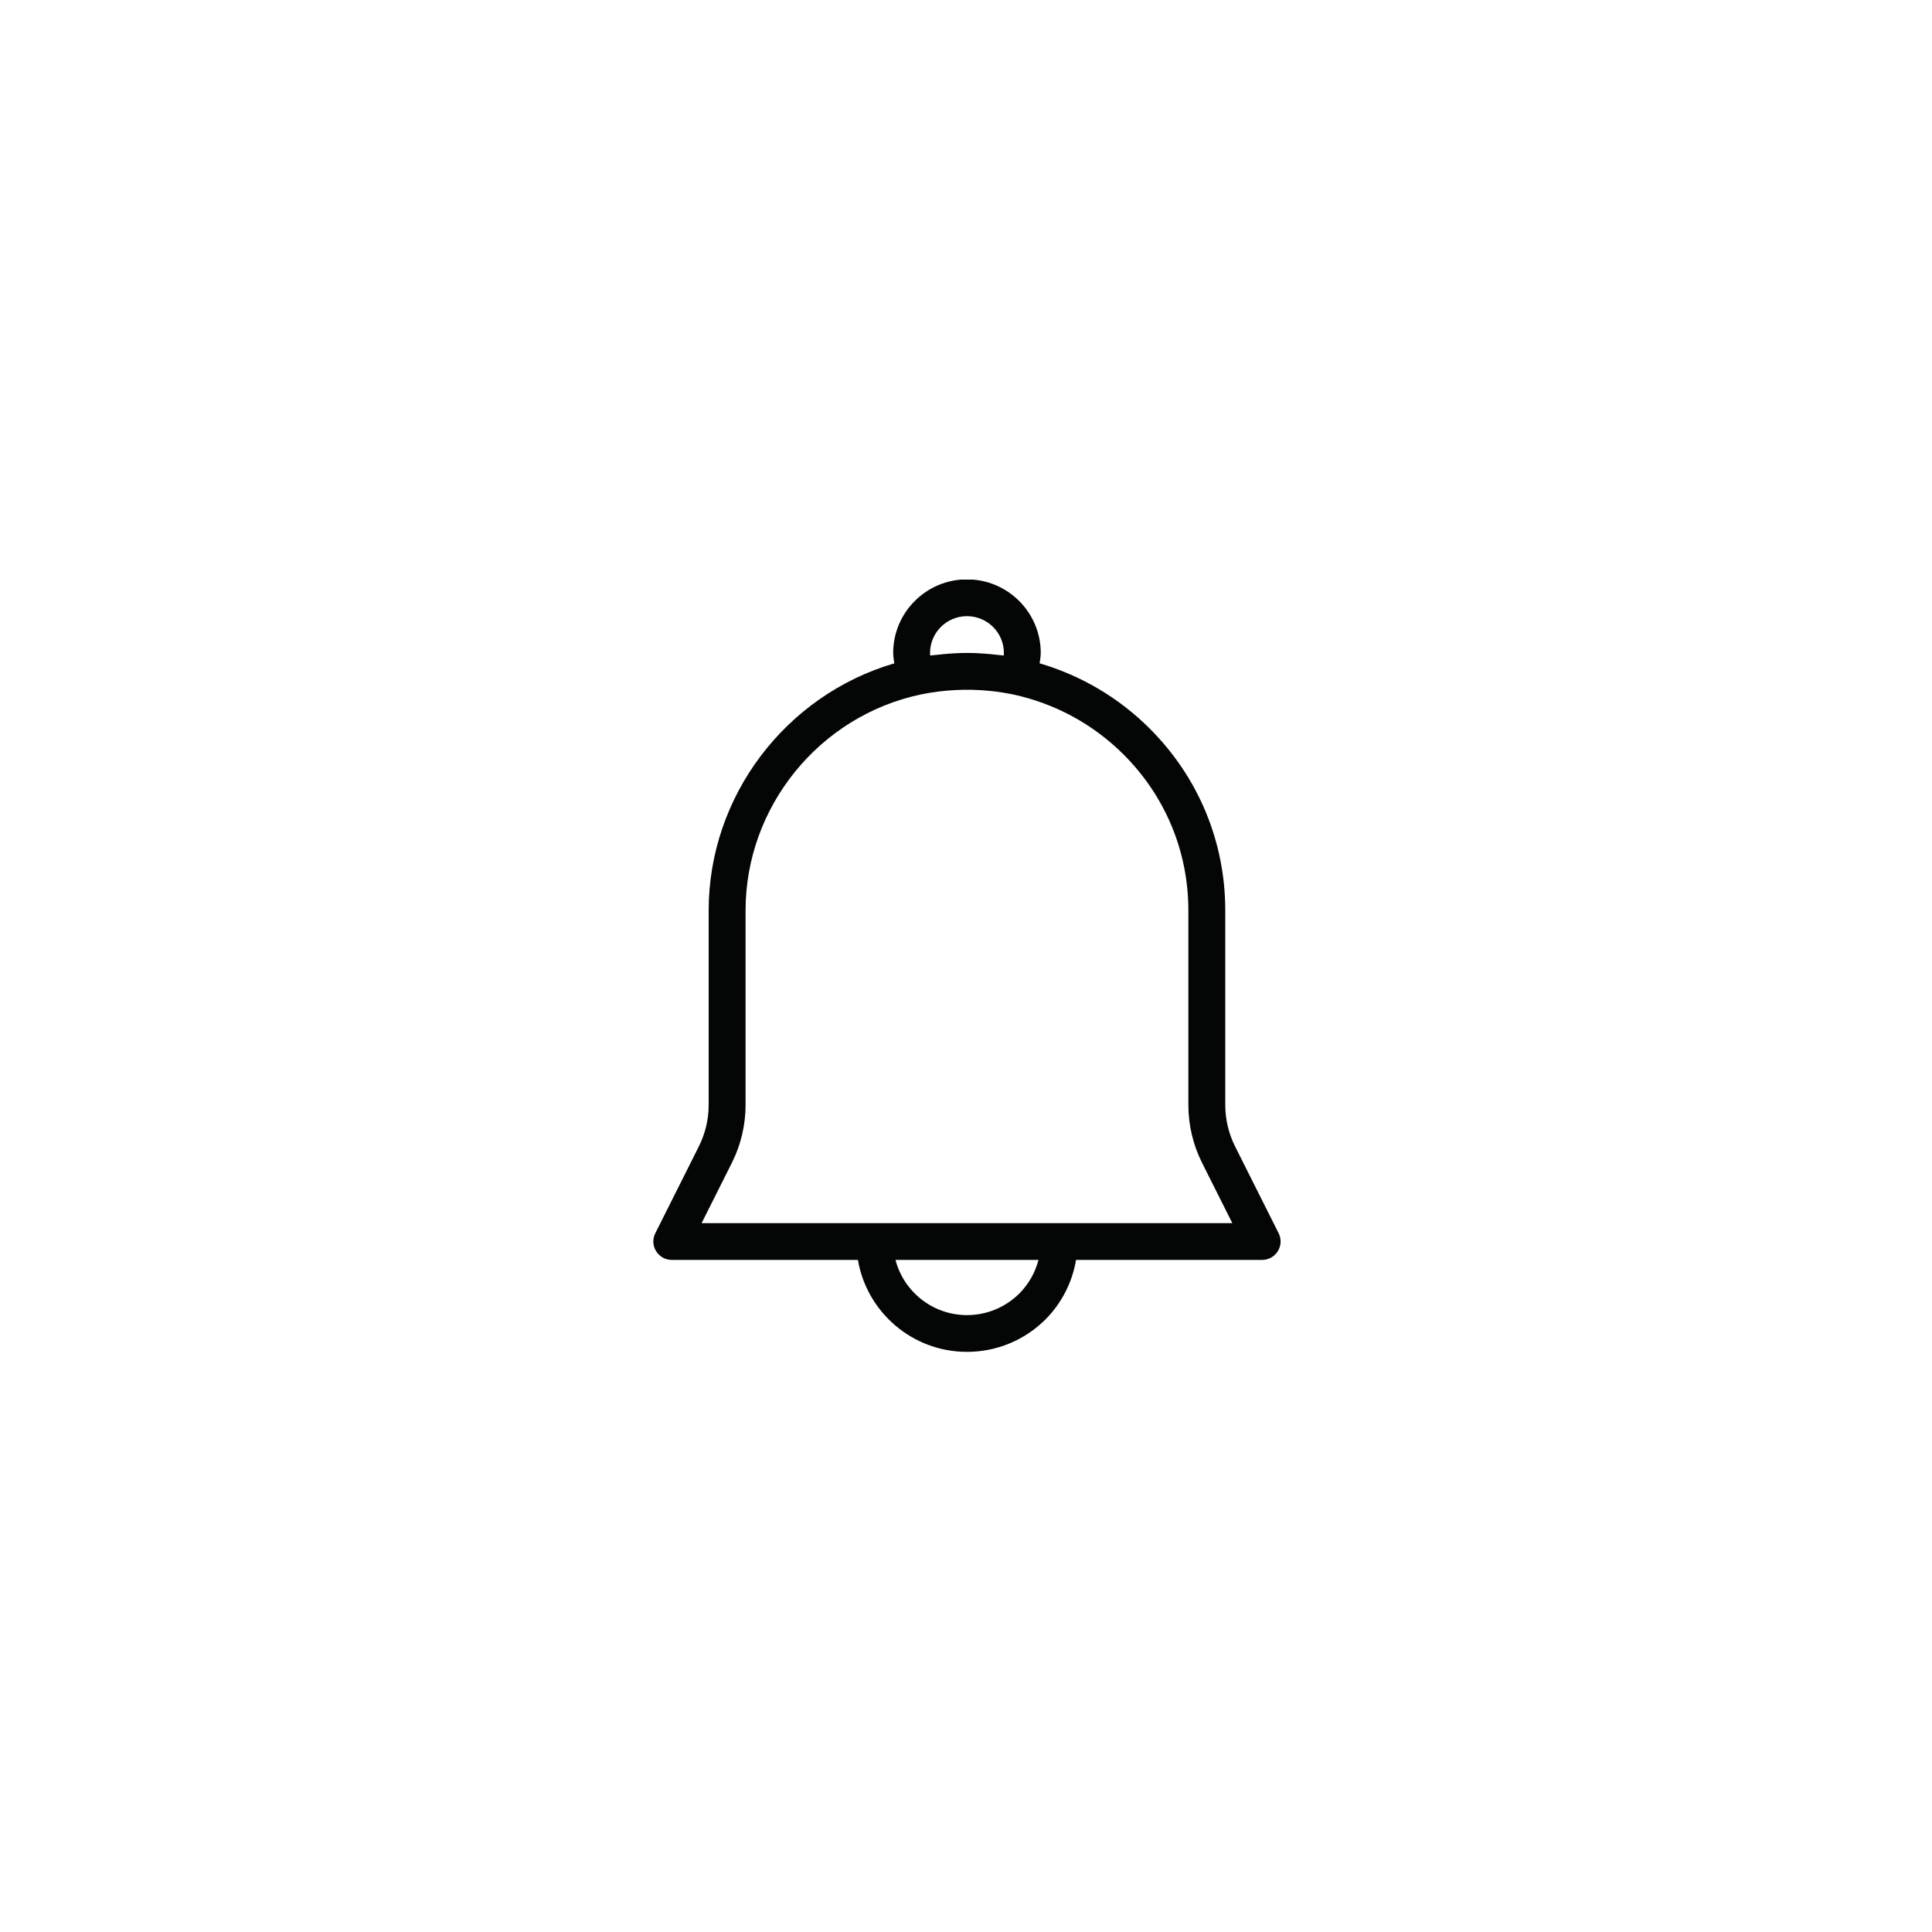 <svg xmlns="http://www.w3.org/2000/svg" xmlns:xlink="http://www.w3.org/1999/xlink" width="500" zoomAndPan="magnify" viewBox="0 0 375 375" height="500" preserveAspectRatio="xMidYMid meet" version="1.0"><defs><clipPath id="5b68d03714"><path d="M 126.562 112.5 L 248.812 112.5 L 248.812 262.5 L 126.562 262.5 Z M 126.562 112.5 " clip-rule="nonzero"/></clipPath></defs><g clip-path="url(#5b68d03714)"><path fill="#040606" d="M 137.551 176.715 L 137.551 214.5 C 137.551 217.254 136.895 220.016 135.664 222.484 L 127.188 239.379 C 126.633 240.484 126.691 241.805 127.348 242.852 C 127.996 243.902 129.148 244.551 130.387 244.551 L 166.523 244.551 C 168.238 254.66 177.062 262.395 187.688 262.395 C 193.402 262.395 198.801 260.18 202.91 256.121 C 206.09 252.918 208.125 248.895 208.859 244.551 L 244.98 244.551 C 246.227 244.551 247.379 243.902 248.027 242.852 C 248.684 241.805 248.742 240.484 248.188 239.379 L 239.711 222.484 C 238.48 220.016 237.824 217.254 237.824 214.5 L 237.824 176.715 C 237.824 163.375 232.605 150.828 223.129 141.383 C 217.168 135.438 209.859 131.121 201.789 128.746 C 201.883 128.078 202.008 127.422 202.008 126.734 C 202.008 118.863 195.59 112.453 187.688 112.453 C 179.785 112.453 173.367 118.863 173.367 126.734 C 173.367 127.426 173.492 128.086 173.586 128.754 C 152.5 134.93 137.551 154.516 137.551 176.715 Z M 197.848 251.078 C 195.113 253.773 191.5 255.262 187.688 255.262 C 181.027 255.262 175.414 250.699 173.816 244.551 L 201.566 244.551 C 200.934 246.992 199.664 249.242 197.848 251.078 Z M 187.688 119.598 C 191.637 119.598 194.852 122.797 194.852 126.734 C 194.852 126.902 194.844 127.07 194.832 127.238 C 194.402 127.176 193.969 127.152 193.543 127.102 C 193.145 127.055 192.754 127.012 192.359 126.977 C 190.797 126.832 189.238 126.734 187.688 126.734 C 186.133 126.734 184.566 126.832 183.004 126.977 C 182.621 127.012 182.242 127.055 181.863 127.102 C 181.426 127.148 180.98 127.176 180.543 127.238 C 180.531 127.07 180.523 126.902 180.523 126.734 C 180.523 122.797 183.738 119.598 187.688 119.598 Z M 178.703 134.801 C 183.18 133.879 187.711 133.652 192.184 134.109 C 193.684 134.266 195.172 134.492 196.66 134.797 C 204.793 136.551 212.191 140.574 218.062 146.426 C 226.188 154.527 230.66 165.281 230.66 176.715 L 230.66 214.5 C 230.66 218.359 231.578 222.227 233.305 225.676 L 239.191 237.406 L 136.184 237.406 L 142.07 225.676 C 143.797 222.227 144.715 218.359 144.715 214.5 L 144.715 176.715 C 144.715 156.602 159.02 138.969 178.703 134.801 " fill-opacity="1" fill-rule="nonzero"/></g></svg>